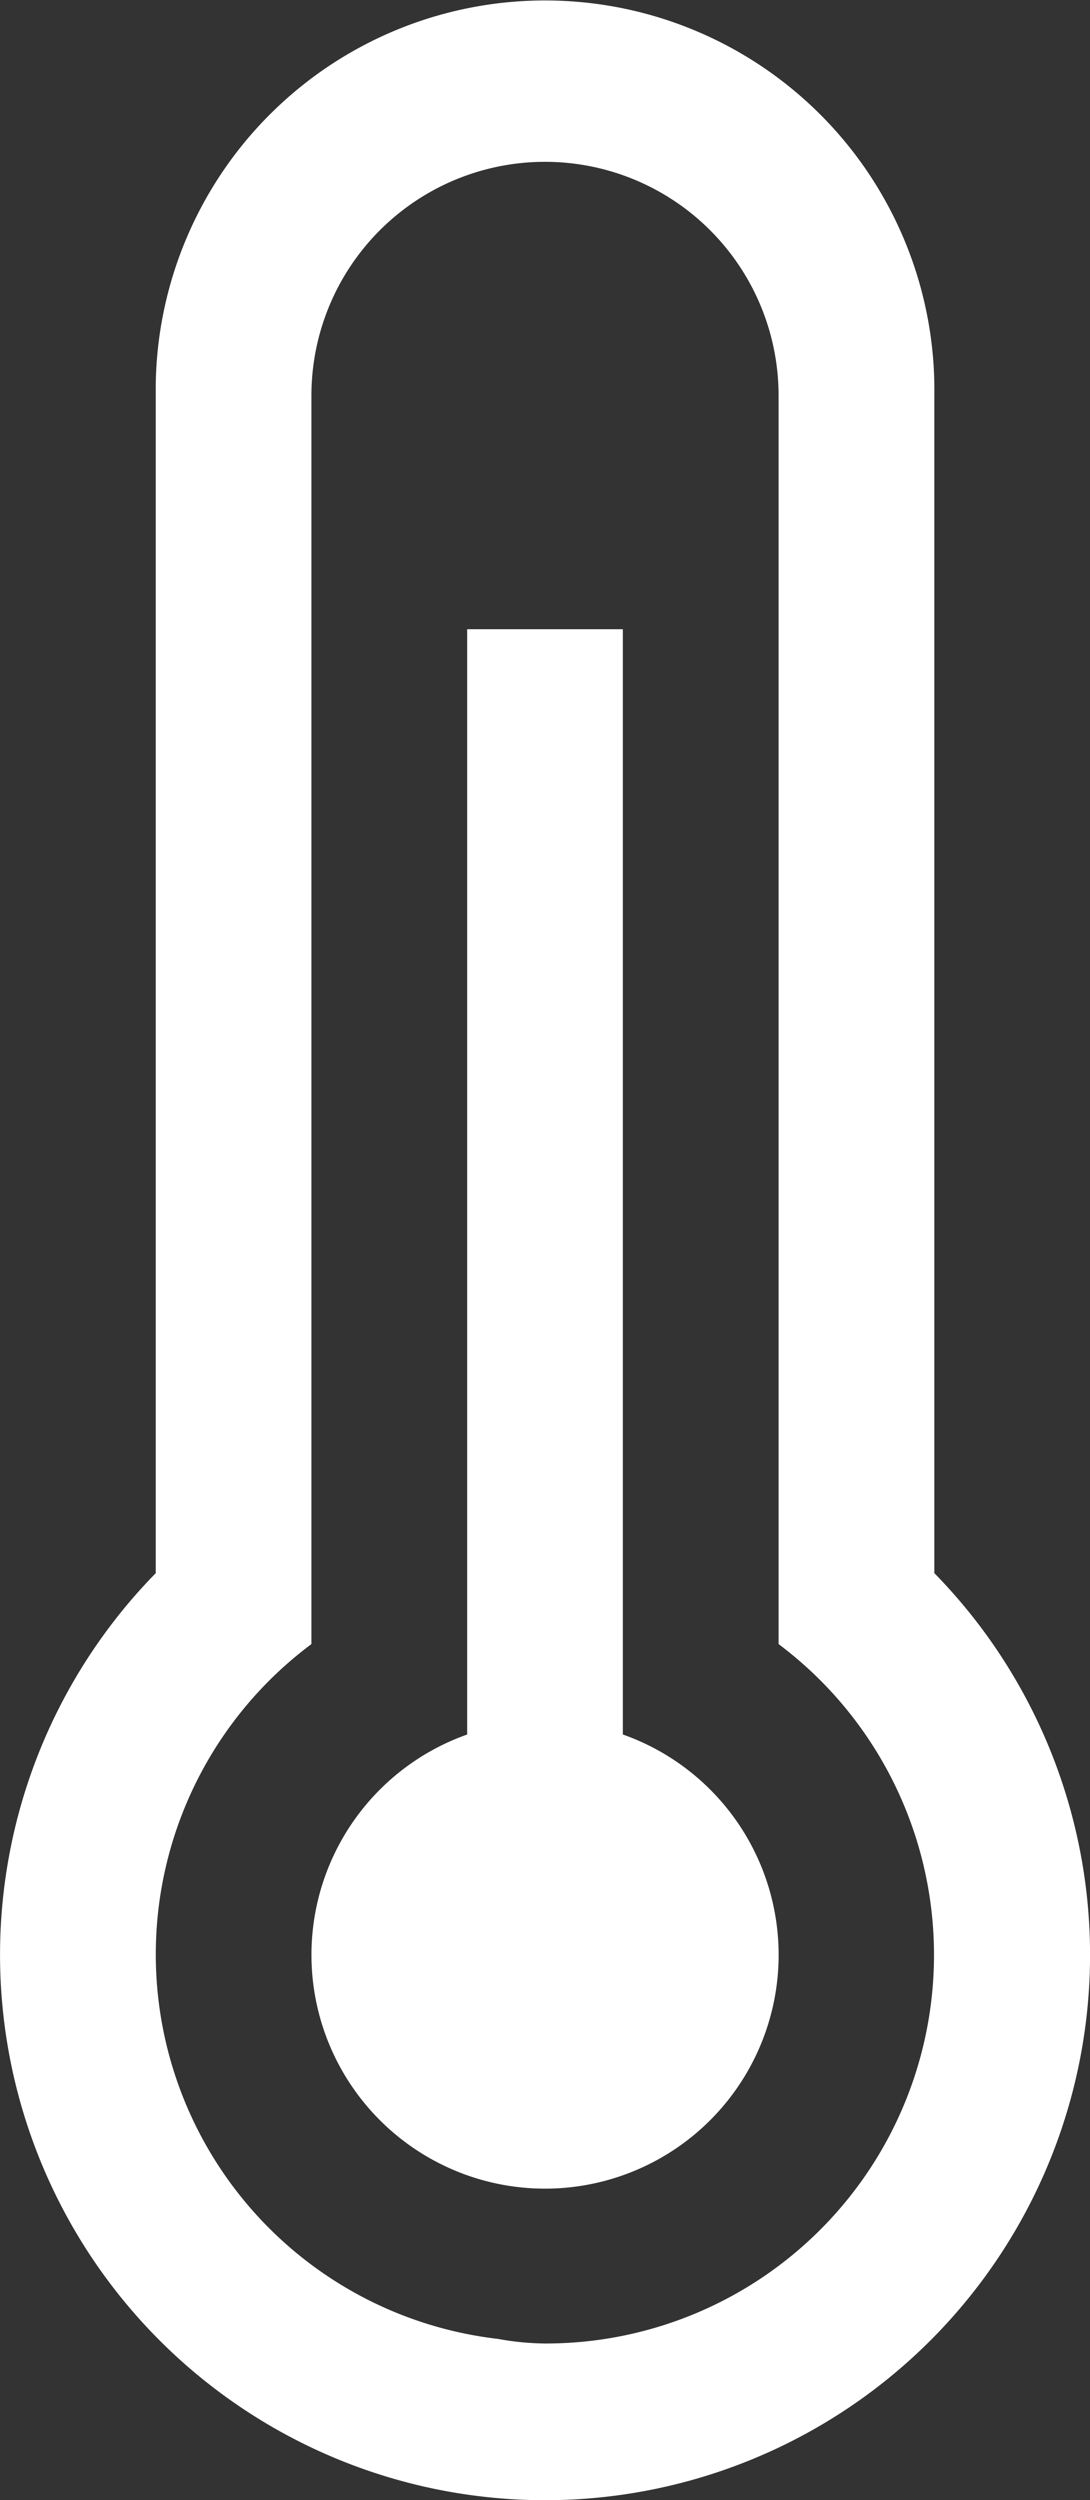 <svg id="Layer_1" data-name="Layer 1" xmlns="http://www.w3.org/2000/svg" viewBox="0 0 120.72 276.71"><rect x="0" y="0" width="120.72" height="276.71" fill="#333333" stroke="none"/><defs><style>.cls-1{fill:#fff;}</style></defs><title>proktolog</title><path class="cls-1" d="M299.12,161.14a43.12,43.12,0,0,0-86.23-1.31c0,.43,0,.87,0,1.31V291.47a60.36,60.36,0,1,0,86.23,0ZM256,376.73a30.47,30.47,0,0,1-5.22-.51,42.84,42.84,0,0,1-20.65-76.9V161.14a25.87,25.87,0,0,1,51.74,0V299.32A43,43,0,0,1,256,376.73Z" transform="translate(-195.64 -117.36)"/><path class="cls-1" d="M264.62,309.33V187H247.38V309.33a25.87,25.87,0,1,0,17.25,0Z" transform="translate(-195.64 -117.36)"/></svg>